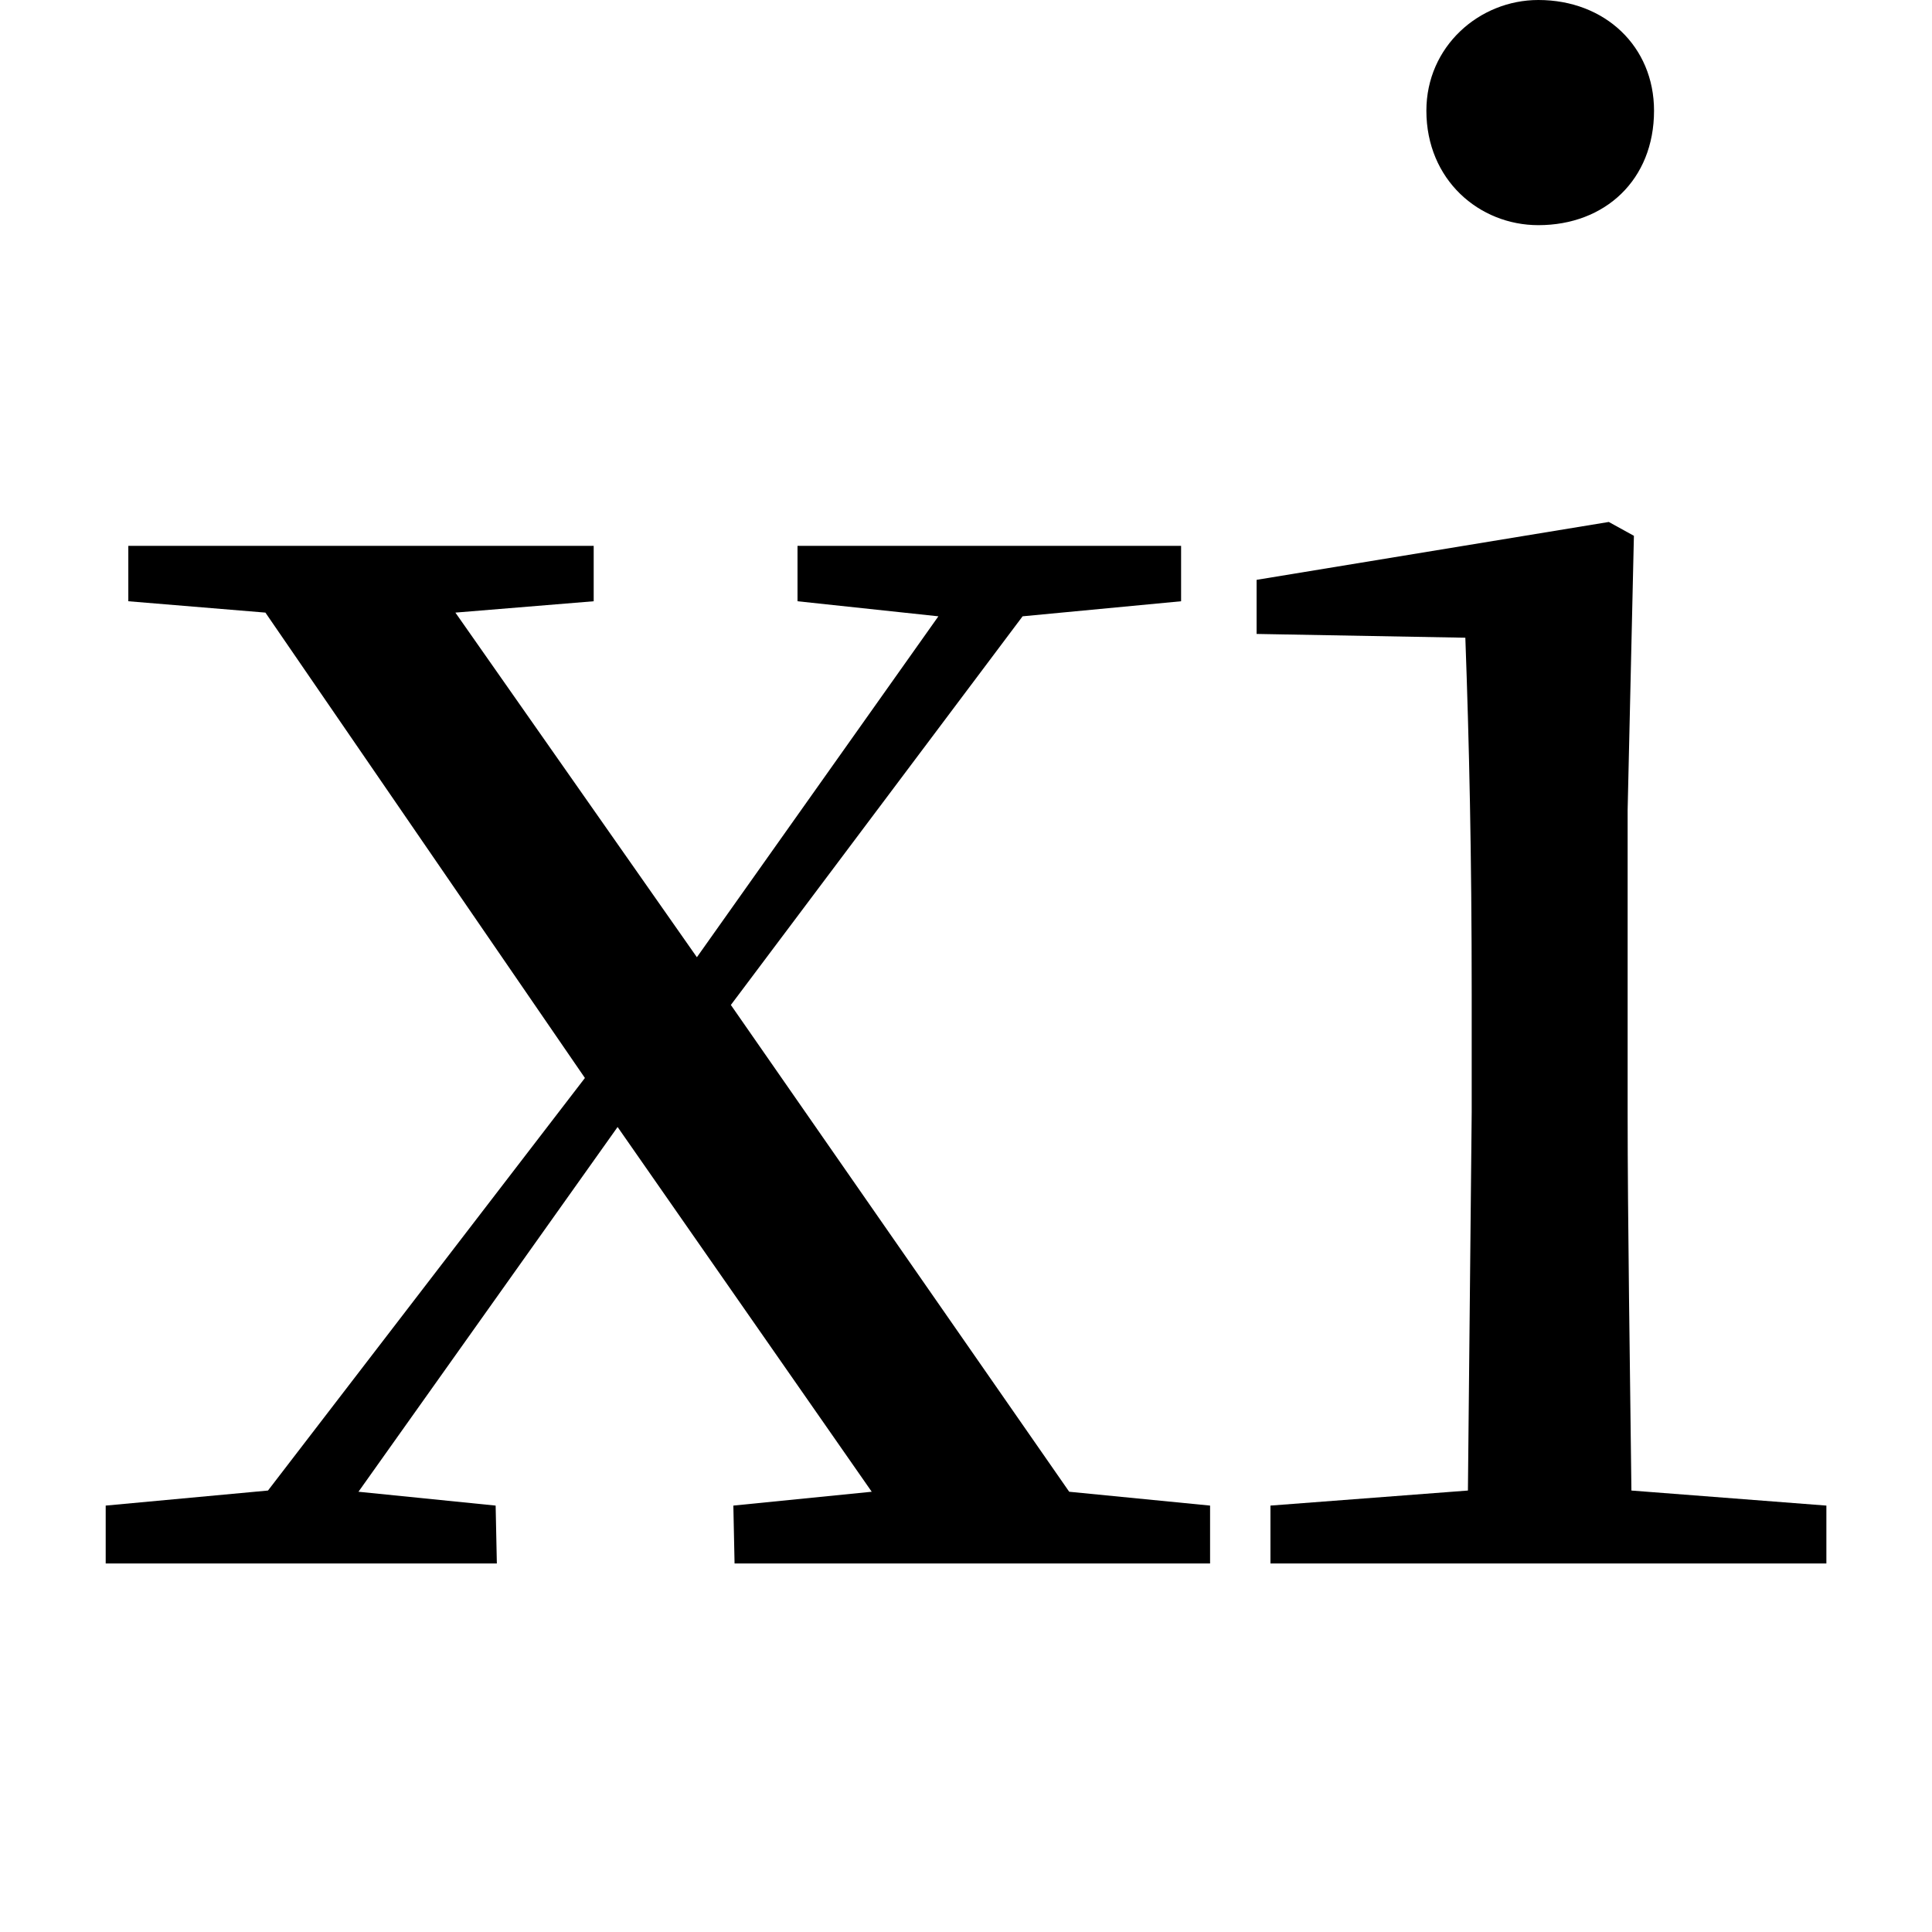 <svg height="24" viewBox="0 0 24 24" width="24" xmlns="http://www.w3.org/2000/svg">
<path d="M19.219,16.625 C20.047,16.625 20.656,17.188 20.656,18.047 C20.656,18.844 20.047,19.422 19.219,19.422 C18.484,19.422 17.828,18.844 17.828,18.047 C17.828,17.188 18.484,16.625 19.219,16.625 Z M10.016,11.953 L11.766,11.766 L8.766,7.531 L5.766,11.812 L7.484,11.953 L7.484,12.641 L1.703,12.641 L1.703,11.953 L3.406,11.812 L7.375,6.031 L3.438,0.906 L1.422,0.719 L1.422,0 L6.281,0 L6.266,0.719 L4.562,0.891 L7.781,5.422 L10.938,0.891 L9.219,0.719 L9.234,0 L15.141,0 L15.141,0.719 L13.391,0.891 L9.188,6.938 L12.812,11.766 L14.781,11.953 L14.781,12.641 L10.016,12.641 Z M18.312,0 L22.797,0 L22.797,0.719 L20.375,0.906 C20.359,2.281 20.328,4.297 20.328,5.609 L20.328,9.359 L20.406,12.766 L20.094,12.938 L15.719,12.219 L15.719,11.547 L18.312,11.5 C18.359,10.203 18.391,8.812 18.391,7.062 L18.391,5.609 L18.344,0.906 L15.891,0.719 L15.891,0 Z" transform="translate(-0.109, 19.422) scale(1, -1)"/>
</svg>